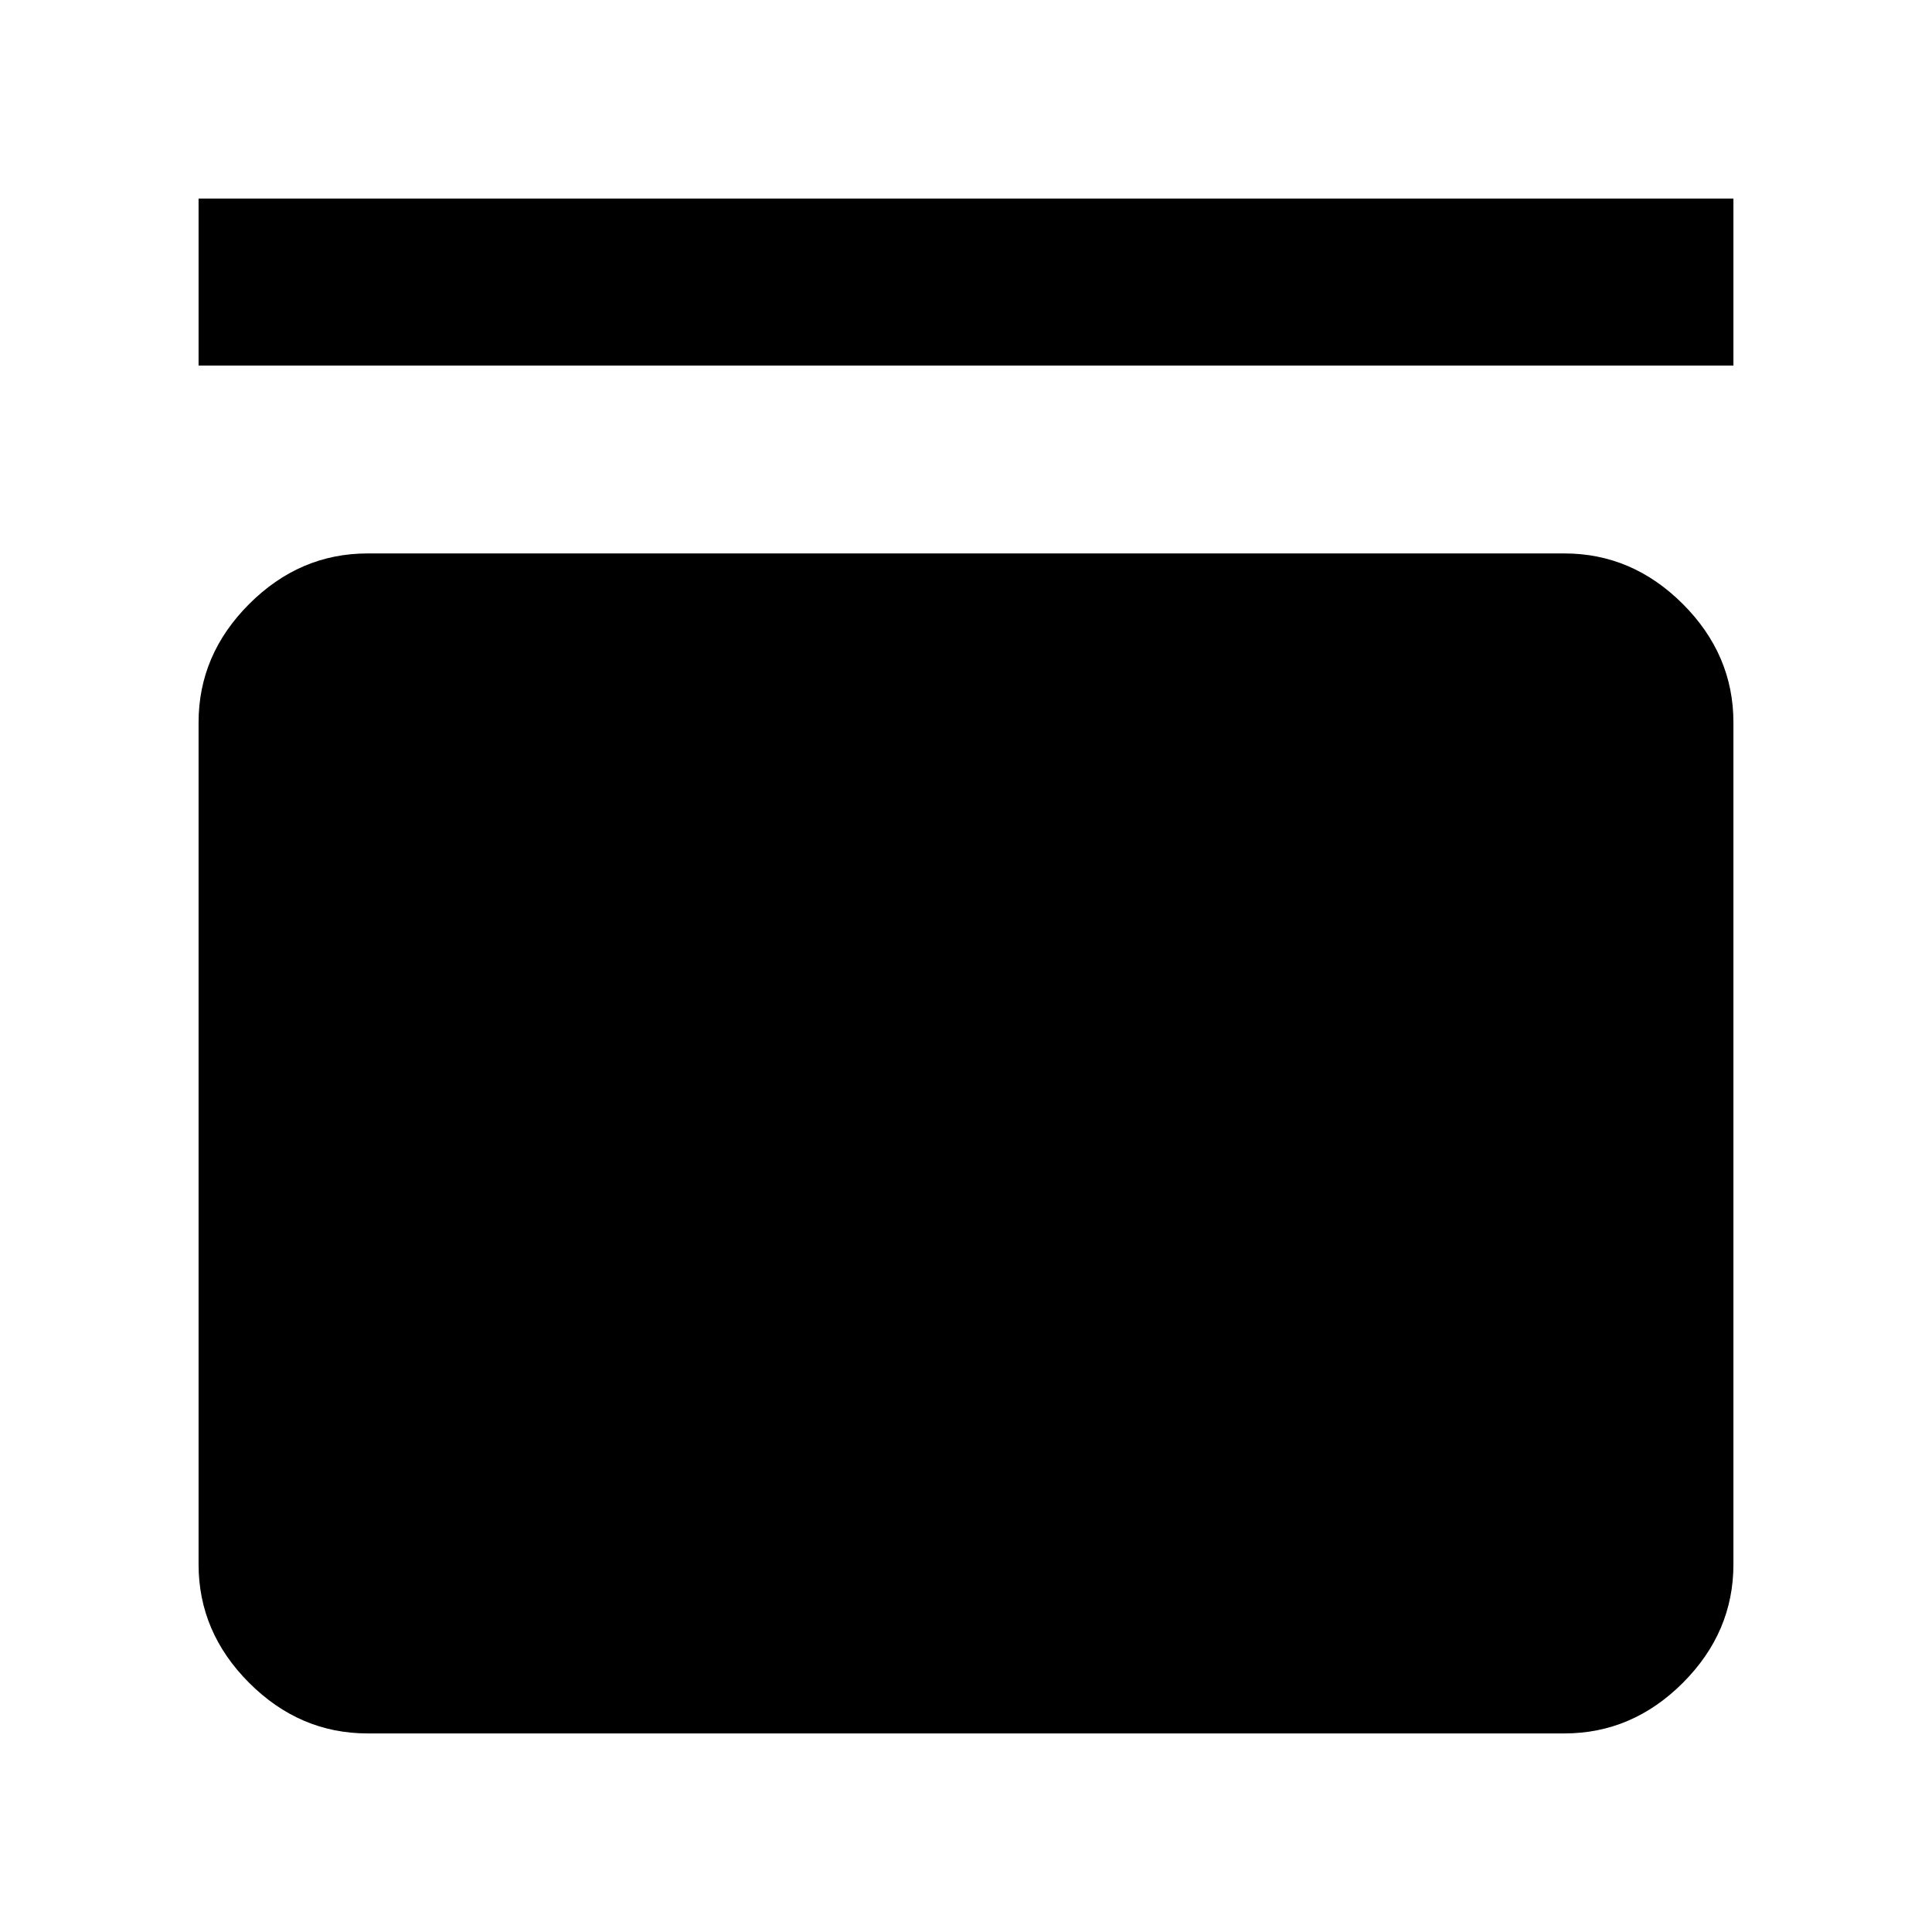 <svg xmlns="http://www.w3.org/2000/svg" height="40" viewBox="0 -960 960 960" width="40"><path d="M98.67-778.33v-83h762.66v83H98.67ZM777.33-685q33.73 0 58.87 25.14 25.13 25.13 25.13 58.86v418.33q0 33.73-25.13 58.87-25.14 25.13-58.87 25.13H182.67q-33.73 0-58.87-25.13-25.13-25.14-25.13-58.87V-601q0-33.73 25.13-58.86Q148.94-685 182.67-685h594.66Z"/></svg>